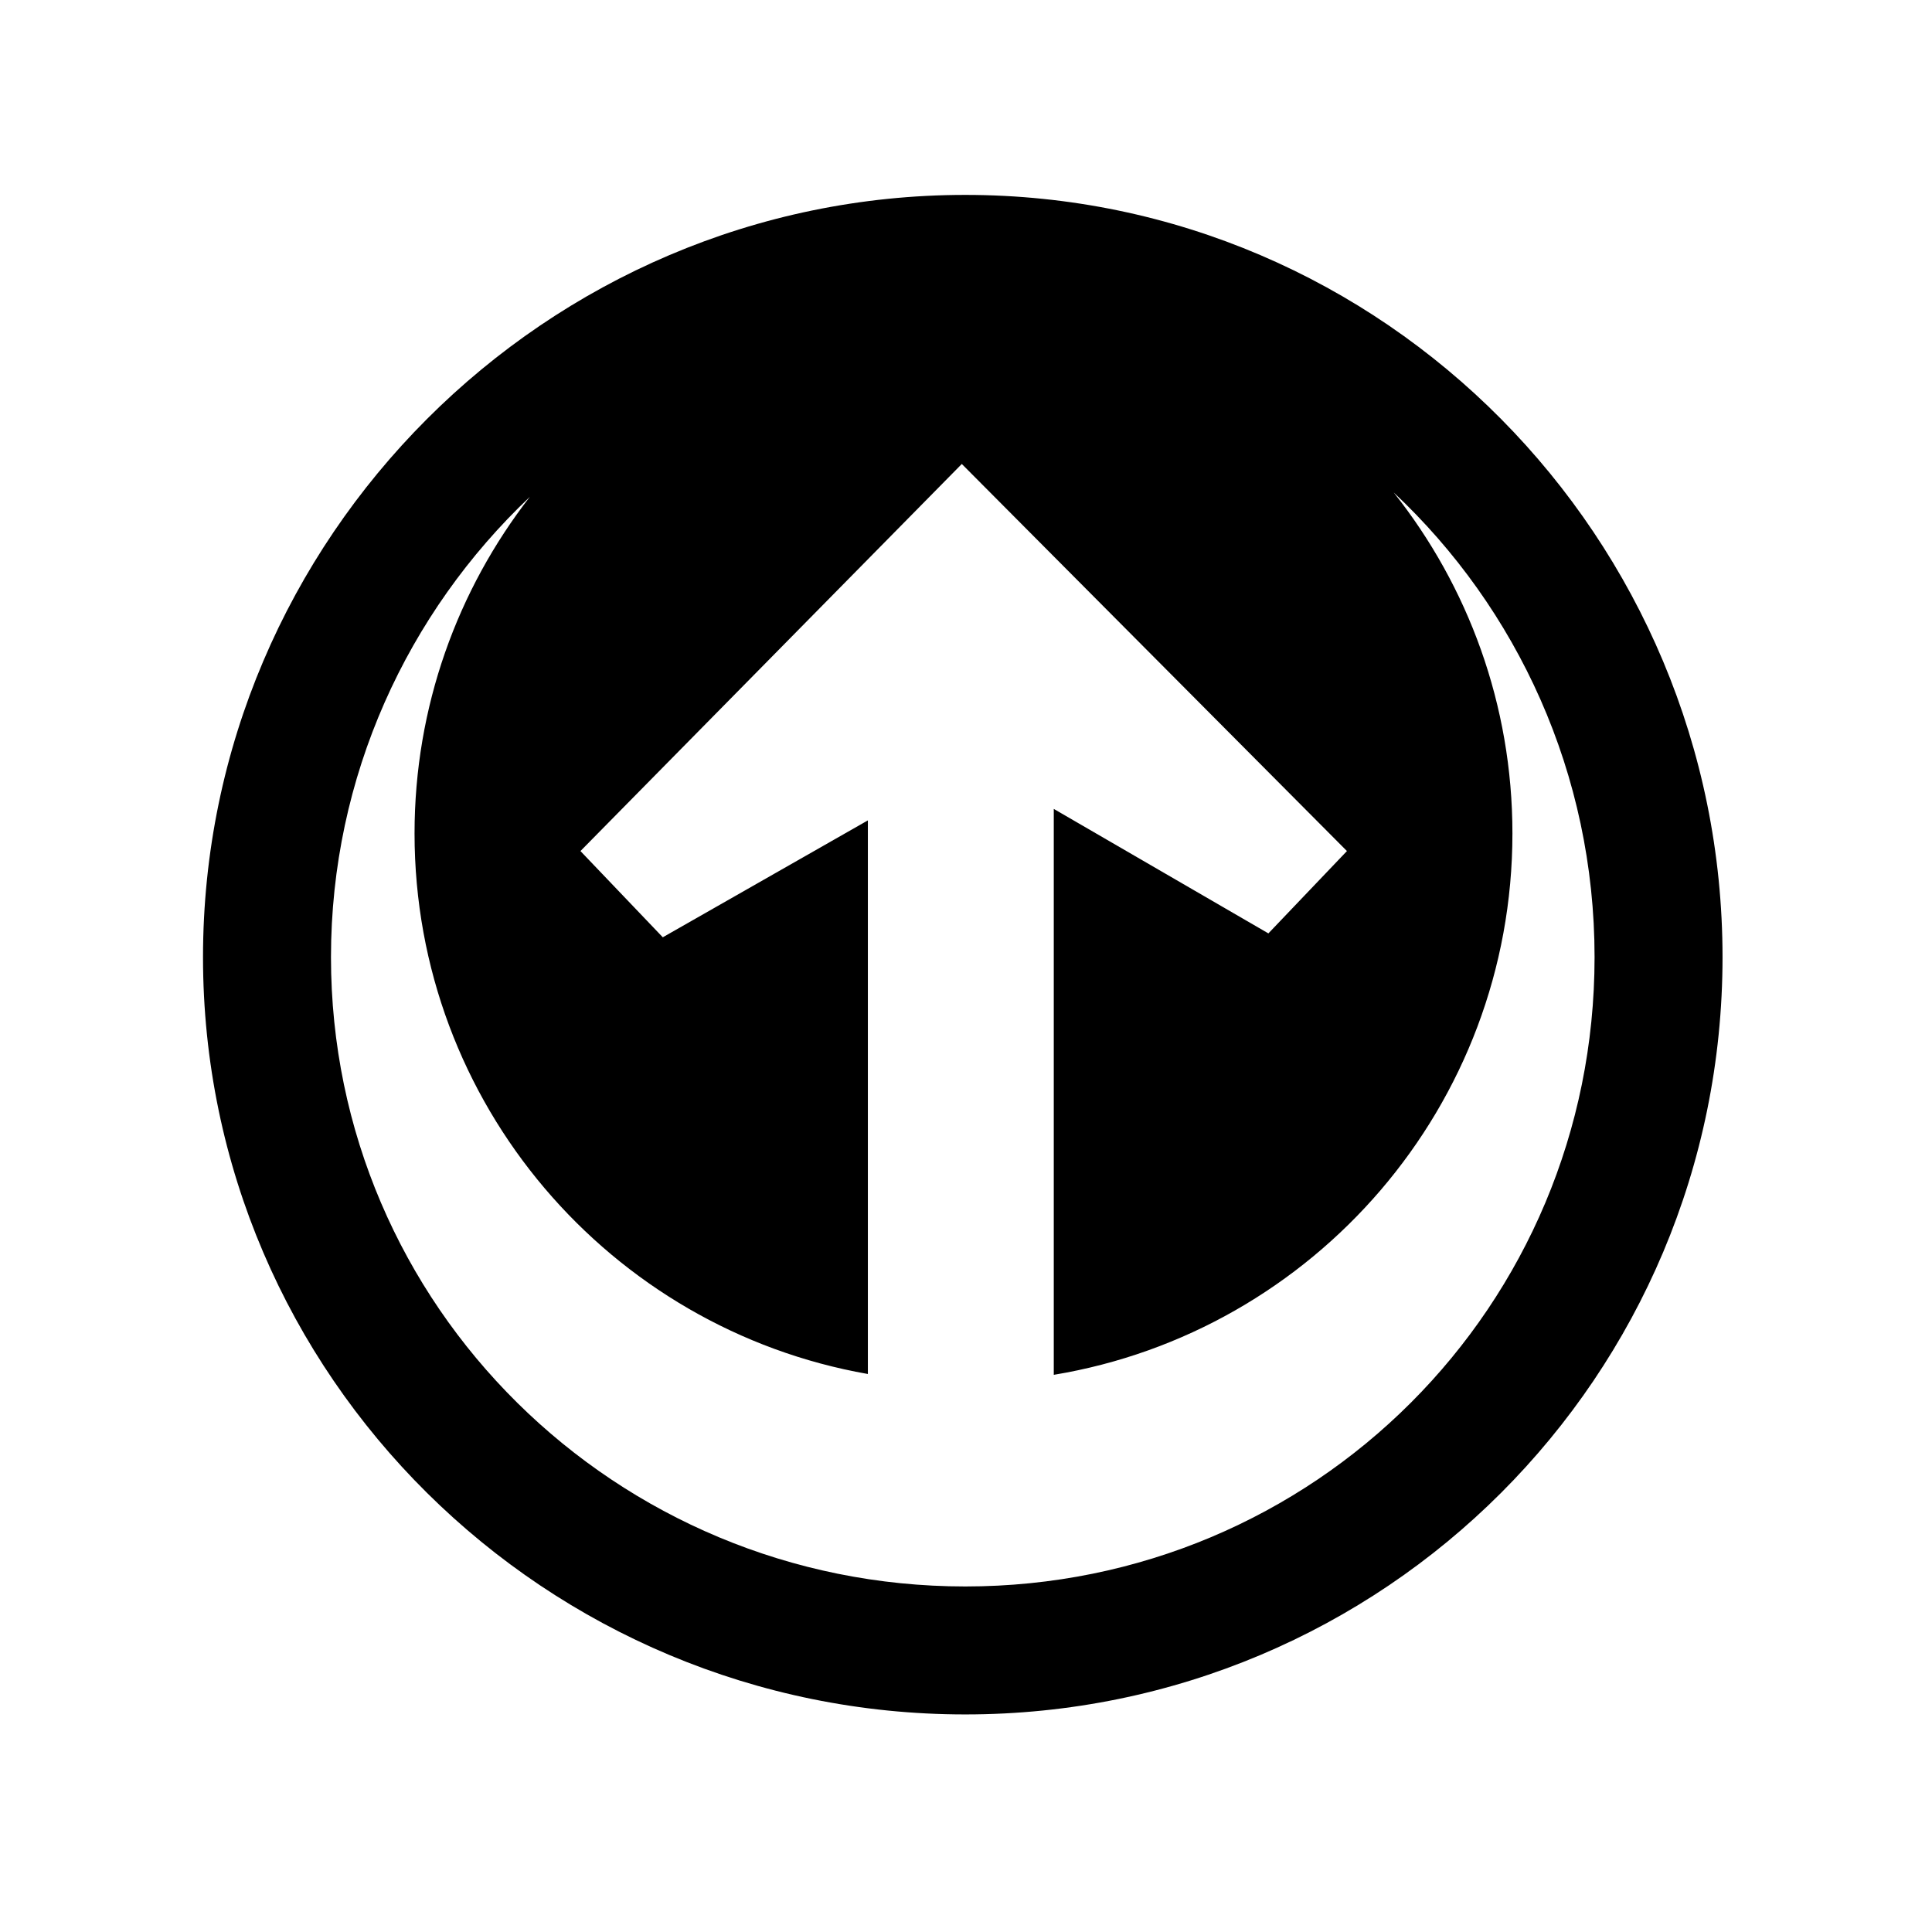 <svg xmlns="http://www.w3.org/2000/svg" width="100%" height="100%" viewBox="0 0 588.8 588.8"><path d="M294.18 59.4C166.498 59.4 61.87 164.028 61.87 291.713c0 127.685 104.627 230.78 232.31 230.78 127.685 0 230.782-103.095 230.782-230.78S421.866 59.4 294.182 59.4z m-1.06 82l117.374 117.97-23.938 25.093-65.406-37.938v172.47c79.295-13.13 139.78-81.987 139.78-165 0-39.265-13.54-75.368-36.186-103.907 37.702 35.365 61.22 85.81 61.22 141.625-0.002 106.395-85.385 191.78-191.783 191.78-106.398 0-193.31-85.385-193.31-191.78 0-55.123 23.342-105.018 60.624-140.313-22.028 28.33-35.156 63.928-35.156 102.594 0 82.46 59.645 150.973 138.156 164.75v-168.72l-62.5 35.626-25.094-26.28L293.12 141.4z" /></svg>